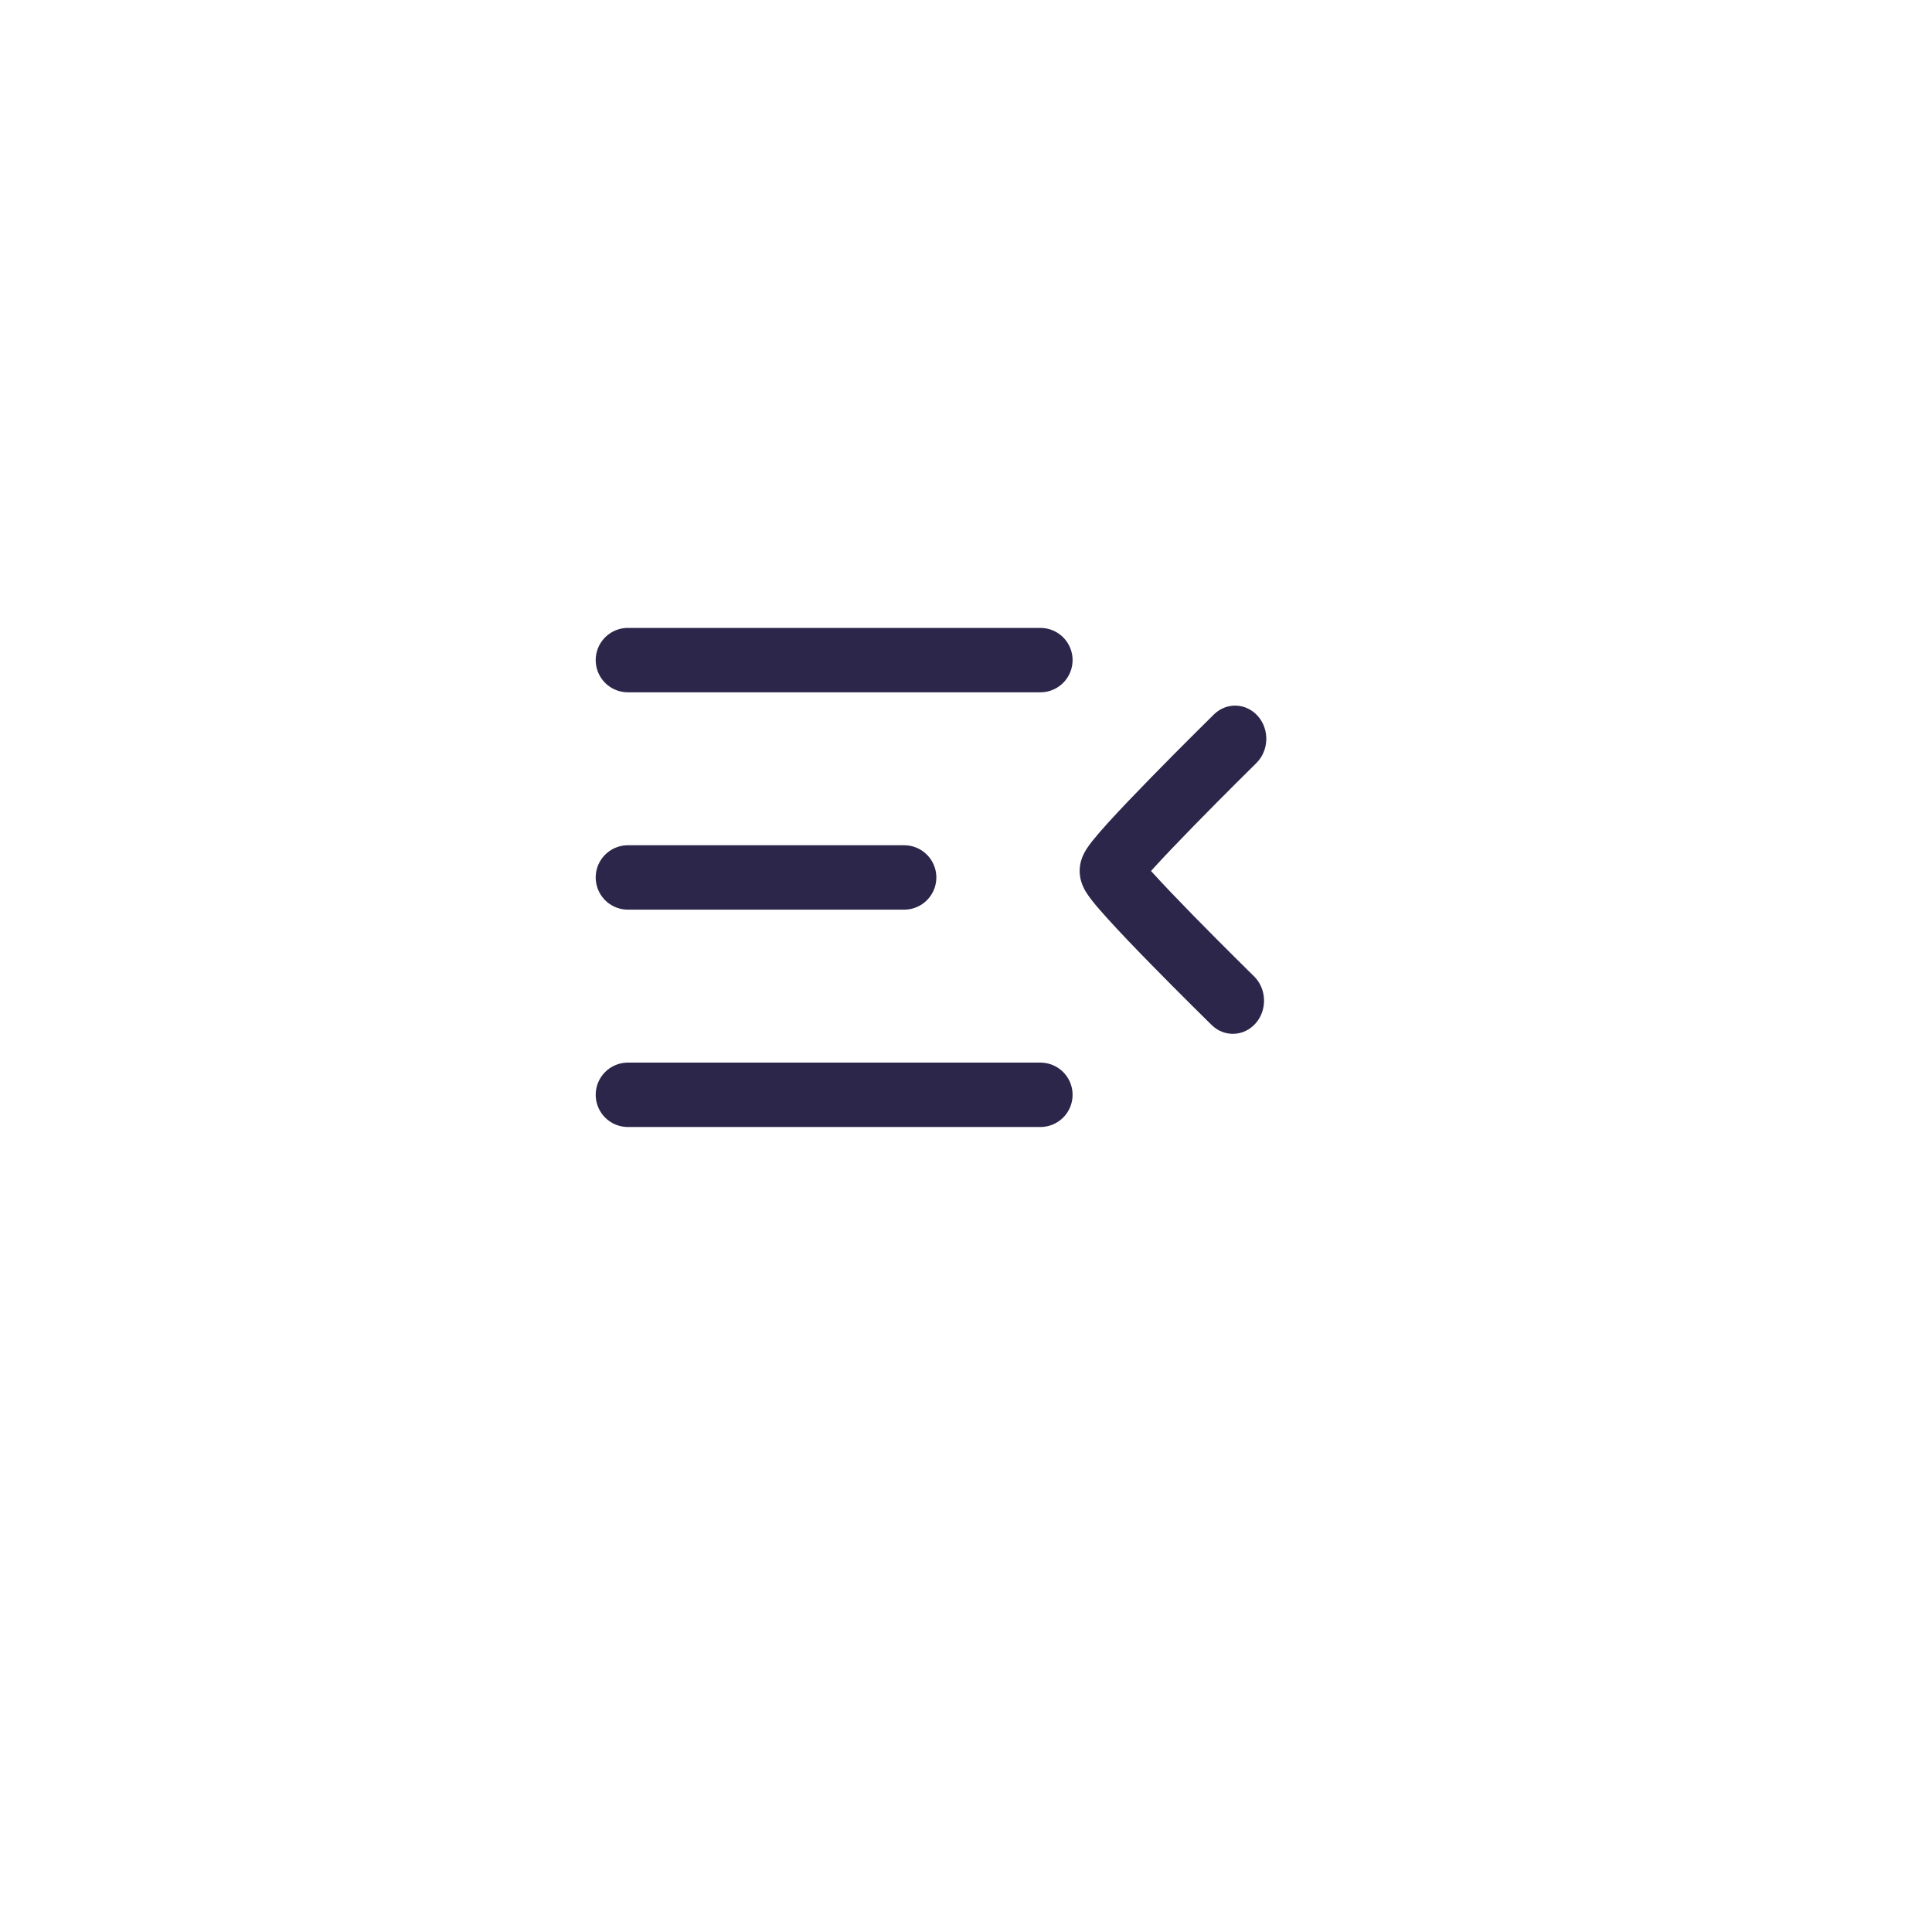 <svg width="60" height="60" viewBox="0 0 60 60" fill="none" xmlns="http://www.w3.org/2000/svg">
<g filter="url(#filter0_d)">
<circle cx="29" cy="27" r="21" fill="white"/>
</g>
<path d="M39.015 23.7C39.408 23.314 39.432 22.662 39.069 22.244C38.706 21.827 38.093 21.801 37.7 22.187L39.015 23.7ZM37.631 31.834C38.024 32.22 38.637 32.193 39 31.775C39.362 31.357 39.337 30.705 38.944 30.319L37.631 31.834ZM34.499 27.047L33.53 27.038L33.53 27.038L34.499 27.047ZM38.358 22.944C37.7 22.187 37.7 22.187 37.7 22.187C37.7 22.187 37.7 22.187 37.7 22.188C37.7 22.188 37.7 22.188 37.699 22.188C37.699 22.189 37.698 22.189 37.697 22.19C37.695 22.192 37.692 22.195 37.688 22.199C37.681 22.206 37.67 22.217 37.656 22.231C37.627 22.259 37.585 22.3 37.532 22.353C37.426 22.458 37.275 22.608 37.093 22.789C36.729 23.151 36.244 23.638 35.758 24.136C35.273 24.632 34.78 25.146 34.405 25.559C34.219 25.764 34.051 25.958 33.924 26.118C33.862 26.196 33.795 26.285 33.738 26.375C33.711 26.419 33.672 26.484 33.637 26.562C33.614 26.613 33.532 26.794 33.53 27.038L35.468 27.057C35.465 27.281 35.391 27.436 35.383 27.454C35.372 27.479 35.363 27.497 35.357 27.506C35.352 27.517 35.348 27.523 35.347 27.524C35.347 27.524 35.363 27.5 35.407 27.445C35.491 27.338 35.624 27.184 35.8 26.989C36.149 26.604 36.621 26.112 37.101 25.621C37.579 25.132 38.058 24.651 38.417 24.293C38.597 24.114 38.747 23.965 38.852 23.862C38.904 23.81 38.945 23.77 38.973 23.742C38.987 23.728 38.998 23.718 39.005 23.711C39.008 23.707 39.011 23.705 39.013 23.703C39.014 23.702 39.014 23.701 39.015 23.701C39.015 23.701 39.015 23.701 39.015 23.7C39.015 23.7 39.015 23.7 39.015 23.7C39.015 23.7 39.015 23.7 38.358 22.944ZM33.53 27.038C33.528 27.284 33.608 27.468 33.631 27.521C33.666 27.602 33.705 27.668 33.733 27.713C33.79 27.804 33.857 27.894 33.917 27.971C34.043 28.131 34.209 28.322 34.392 28.523C34.76 28.931 35.245 29.436 35.721 29.922C36.199 30.411 36.676 30.889 37.034 31.244C37.212 31.421 37.361 31.569 37.466 31.672C37.518 31.723 37.559 31.764 37.587 31.791C37.601 31.805 37.612 31.816 37.62 31.823C37.623 31.827 37.626 31.829 37.628 31.831C37.629 31.832 37.63 31.833 37.63 31.833C37.63 31.834 37.631 31.834 37.631 31.834C37.631 31.834 37.631 31.834 37.631 31.834C37.631 31.834 37.631 31.834 38.288 31.077C38.944 30.319 38.944 30.319 38.944 30.319C38.944 30.319 38.944 30.319 38.944 30.319C38.944 30.319 38.944 30.319 38.944 30.319C38.943 30.318 38.943 30.317 38.942 30.317C38.94 30.315 38.937 30.312 38.934 30.309C38.927 30.302 38.916 30.292 38.903 30.278C38.875 30.251 38.835 30.212 38.783 30.161C38.681 30.059 38.533 29.914 38.357 29.738C38.003 29.387 37.533 28.916 37.063 28.436C36.592 27.955 36.129 27.472 35.788 27.095C35.615 26.904 35.486 26.753 35.404 26.65C35.361 26.596 35.347 26.573 35.349 26.576C35.349 26.576 35.367 26.604 35.388 26.652C35.397 26.672 35.469 26.831 35.468 27.057L33.53 27.038Z" fill="#2D264B"/>
<line x1="32.31" y1="20.5" x2="19.5" y2="20.5" stroke="#2D264B" stroke-width="2" stroke-linecap="round"/>
<line x1="28.079" y1="27.25" x2="19.5" y2="27.25" stroke="#2D264B" stroke-width="2" stroke-linecap="round"/>
<line x1="32.31" y1="34" x2="19.5" y2="34" stroke="#2D264B" stroke-width="2" stroke-linecap="round"/>
<defs>
<filter id="filter0_d" x="5" y="4" width="52" height="52" filterUnits="userSpaceOnUse" color-interpolation-filters="sRGB">
<feFlood flood-opacity="0" result="BackgroundImageFix"/>
<feColorMatrix in="SourceAlpha" type="matrix" values="0 0 0 0 0 0 0 0 0 0 0 0 0 0 0 0 0 0 127 0" result="hardAlpha"/>
<feMorphology radius="1" operator="erode" in="SourceAlpha" result="effect1_dropShadow"/>
<feOffset dx="2" dy="3"/>
<feGaussianBlur stdDeviation="3"/>
<feComposite in2="hardAlpha" operator="out"/>
<feColorMatrix type="matrix" values="0 0 0 0 0.579 0 0 0 0 0.638 0 0 0 0 0.692 0 0 0 0.25 0"/>
<feBlend mode="normal" in2="BackgroundImageFix" result="effect1_dropShadow"/>
<feBlend mode="normal" in="SourceGraphic" in2="effect1_dropShadow" result="shape"/>
</filter>
</defs>
</svg>
